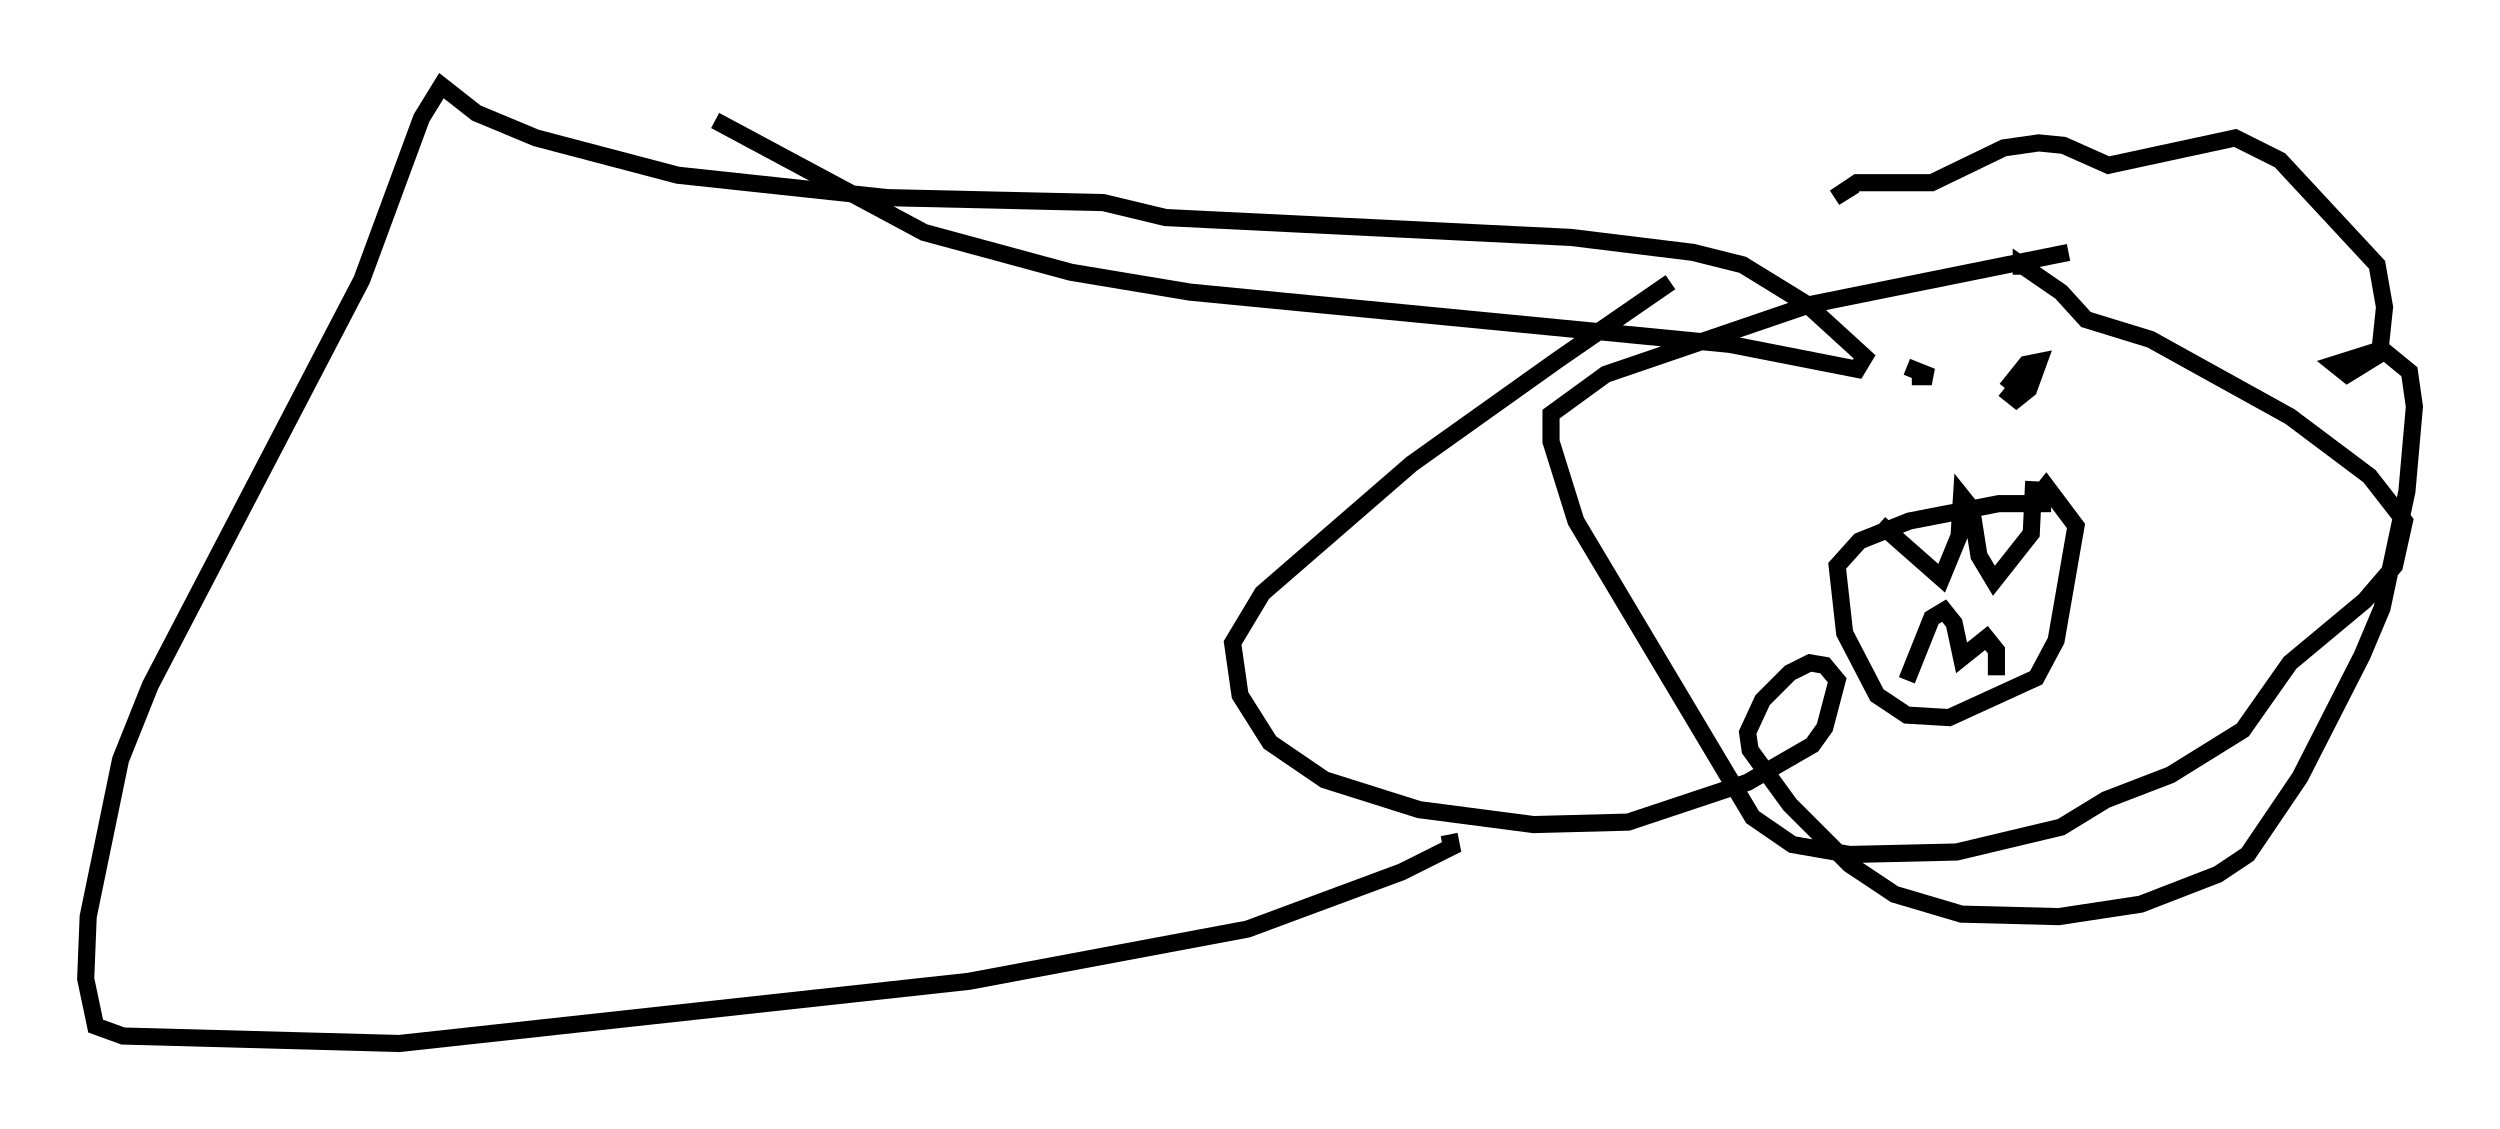 <?xml version="1.0" encoding="utf-8" ?>
<svg baseProfile="full" height="65.922" version="1.1" width="145.955" xmlns="http://www.w3.org/2000/svg" xmlns:ev="http://www.w3.org/2001/xml-events" xmlns:xlink="http://www.w3.org/1999/xlink"><defs /><rect fill="white" height="65.922" width="145.955" x="0" y="0" /><path d="M108.419, 10.52 m-10.894, 5.955 l-6.536, 4.503 -8.57, 6.101 l-8.715, 7.553 -1.743, 2.905 l0.436, 3.05 1.743, 2.76 l3.196, 2.179 5.52, 1.743 l6.682, 0.872 5.52, -0.145 l6.972, -2.324 3.777, -2.179 l0.726, -1.017 0.726, -2.76 l-0.726, -0.872 -0.872, -0.145 l-1.162, 0.581 -1.598, 1.598 l-0.872, 1.888 0.145, 1.017 l2.324, 3.196 3.486, 3.486 l2.615, 1.743 3.922, 1.162 l5.665, 0.145 4.793, -0.726 l4.503, -1.743 1.743, -1.162 l3.05, -4.503 3.631, -7.117 l1.162, -2.76 1.453, -6.827 l0.436, -4.939 -0.291, -2.034 l-1.598, -1.307 -2.76, 0.872 l0.726, 0.581 1.888, -1.162 l0.291, -2.76 -0.436, -2.469 l-5.665, -6.101 -2.615, -1.307 l-7.408, 1.598 -2.615, -1.162 l-1.453, -0.145 -2.034, 0.291 l-4.212, 2.034 -4.358, 0.0 l-1.307, 0.872 1.162, -0.726 m12.492, 3.922 l-15.106, 3.05 -11.911, 4.067 l-3.196, 2.324 0.0, 1.598 l1.453, 4.648 10.313, 17.285 l2.324, 1.598 3.341, 0.581 l6.246, -0.145 6.101, -1.453 l2.615, -1.598 3.777, -1.453 l4.212, -2.615 2.76, -3.922 l4.358, -3.631 1.743, -2.034 l0.581, -2.615 -2.034, -2.615 l-4.648, -3.486 -8.134, -4.503 l-3.777, -1.162 -1.453, -1.598 l-2.324, -1.598 0.0, 0.581 m1.743, 13.363 l-3.05, 0.0 -5.229, 1.017 l-2.905, 1.162 -1.307, 1.453 l0.436, 3.922 1.888, 3.631 l1.743, 1.162 2.469, 0.145 l5.084, -2.324 1.162, -2.179 l1.162, -6.682 -1.743, -2.324 l-1.162, 1.453 m-6.972, -8.425 l1.453, 0.581 -1.162, 0.0 m5.374, 0.726 l0.726, 0.581 0.726, -0.581 l0.581, -1.598 -0.726, 0.145 l-1.162, 1.453 m-7.408, 7.844 l3.631, 3.196 1.017, -2.469 l0.145, -2.324 0.581, 0.726 l0.436, 2.76 0.872, 1.453 l2.179, -2.76 0.145, -3.05 m-7.408, 11.62 l1.453, -3.631 0.726, -0.436 l0.581, 0.726 0.436, 2.034 l1.453, -1.162 0.581, 0.726 l0.0, 1.453 m-74.804, -32.391 l12.201, 6.536 8.57, 2.324 l6.972, 1.162 31.519, 3.05 l7.408, 1.453 0.436, -0.726 l-3.341, -3.05 -3.777, -2.324 l-2.905, -0.726 -7.117, -0.872 l-23.676, -1.162 -3.631, -0.872 l-12.637, -0.291 -12.201, -1.307 l-8.279, -2.179 -3.486, -1.453 l-2.034, -1.598 -1.162, 1.888 l-3.486, 9.441 -12.346, 23.676 l-1.743, 4.358 -1.888, 9.151 l-0.145, 3.631 0.581, 2.76 l1.598, 0.581 16.123, 0.436 l33.263, -3.631 16.268, -3.05 l9.006, -3.341 2.905, -1.453 l-0.145, -0.726 " fill="none" stroke="black" stroke-width="1" /></svg>